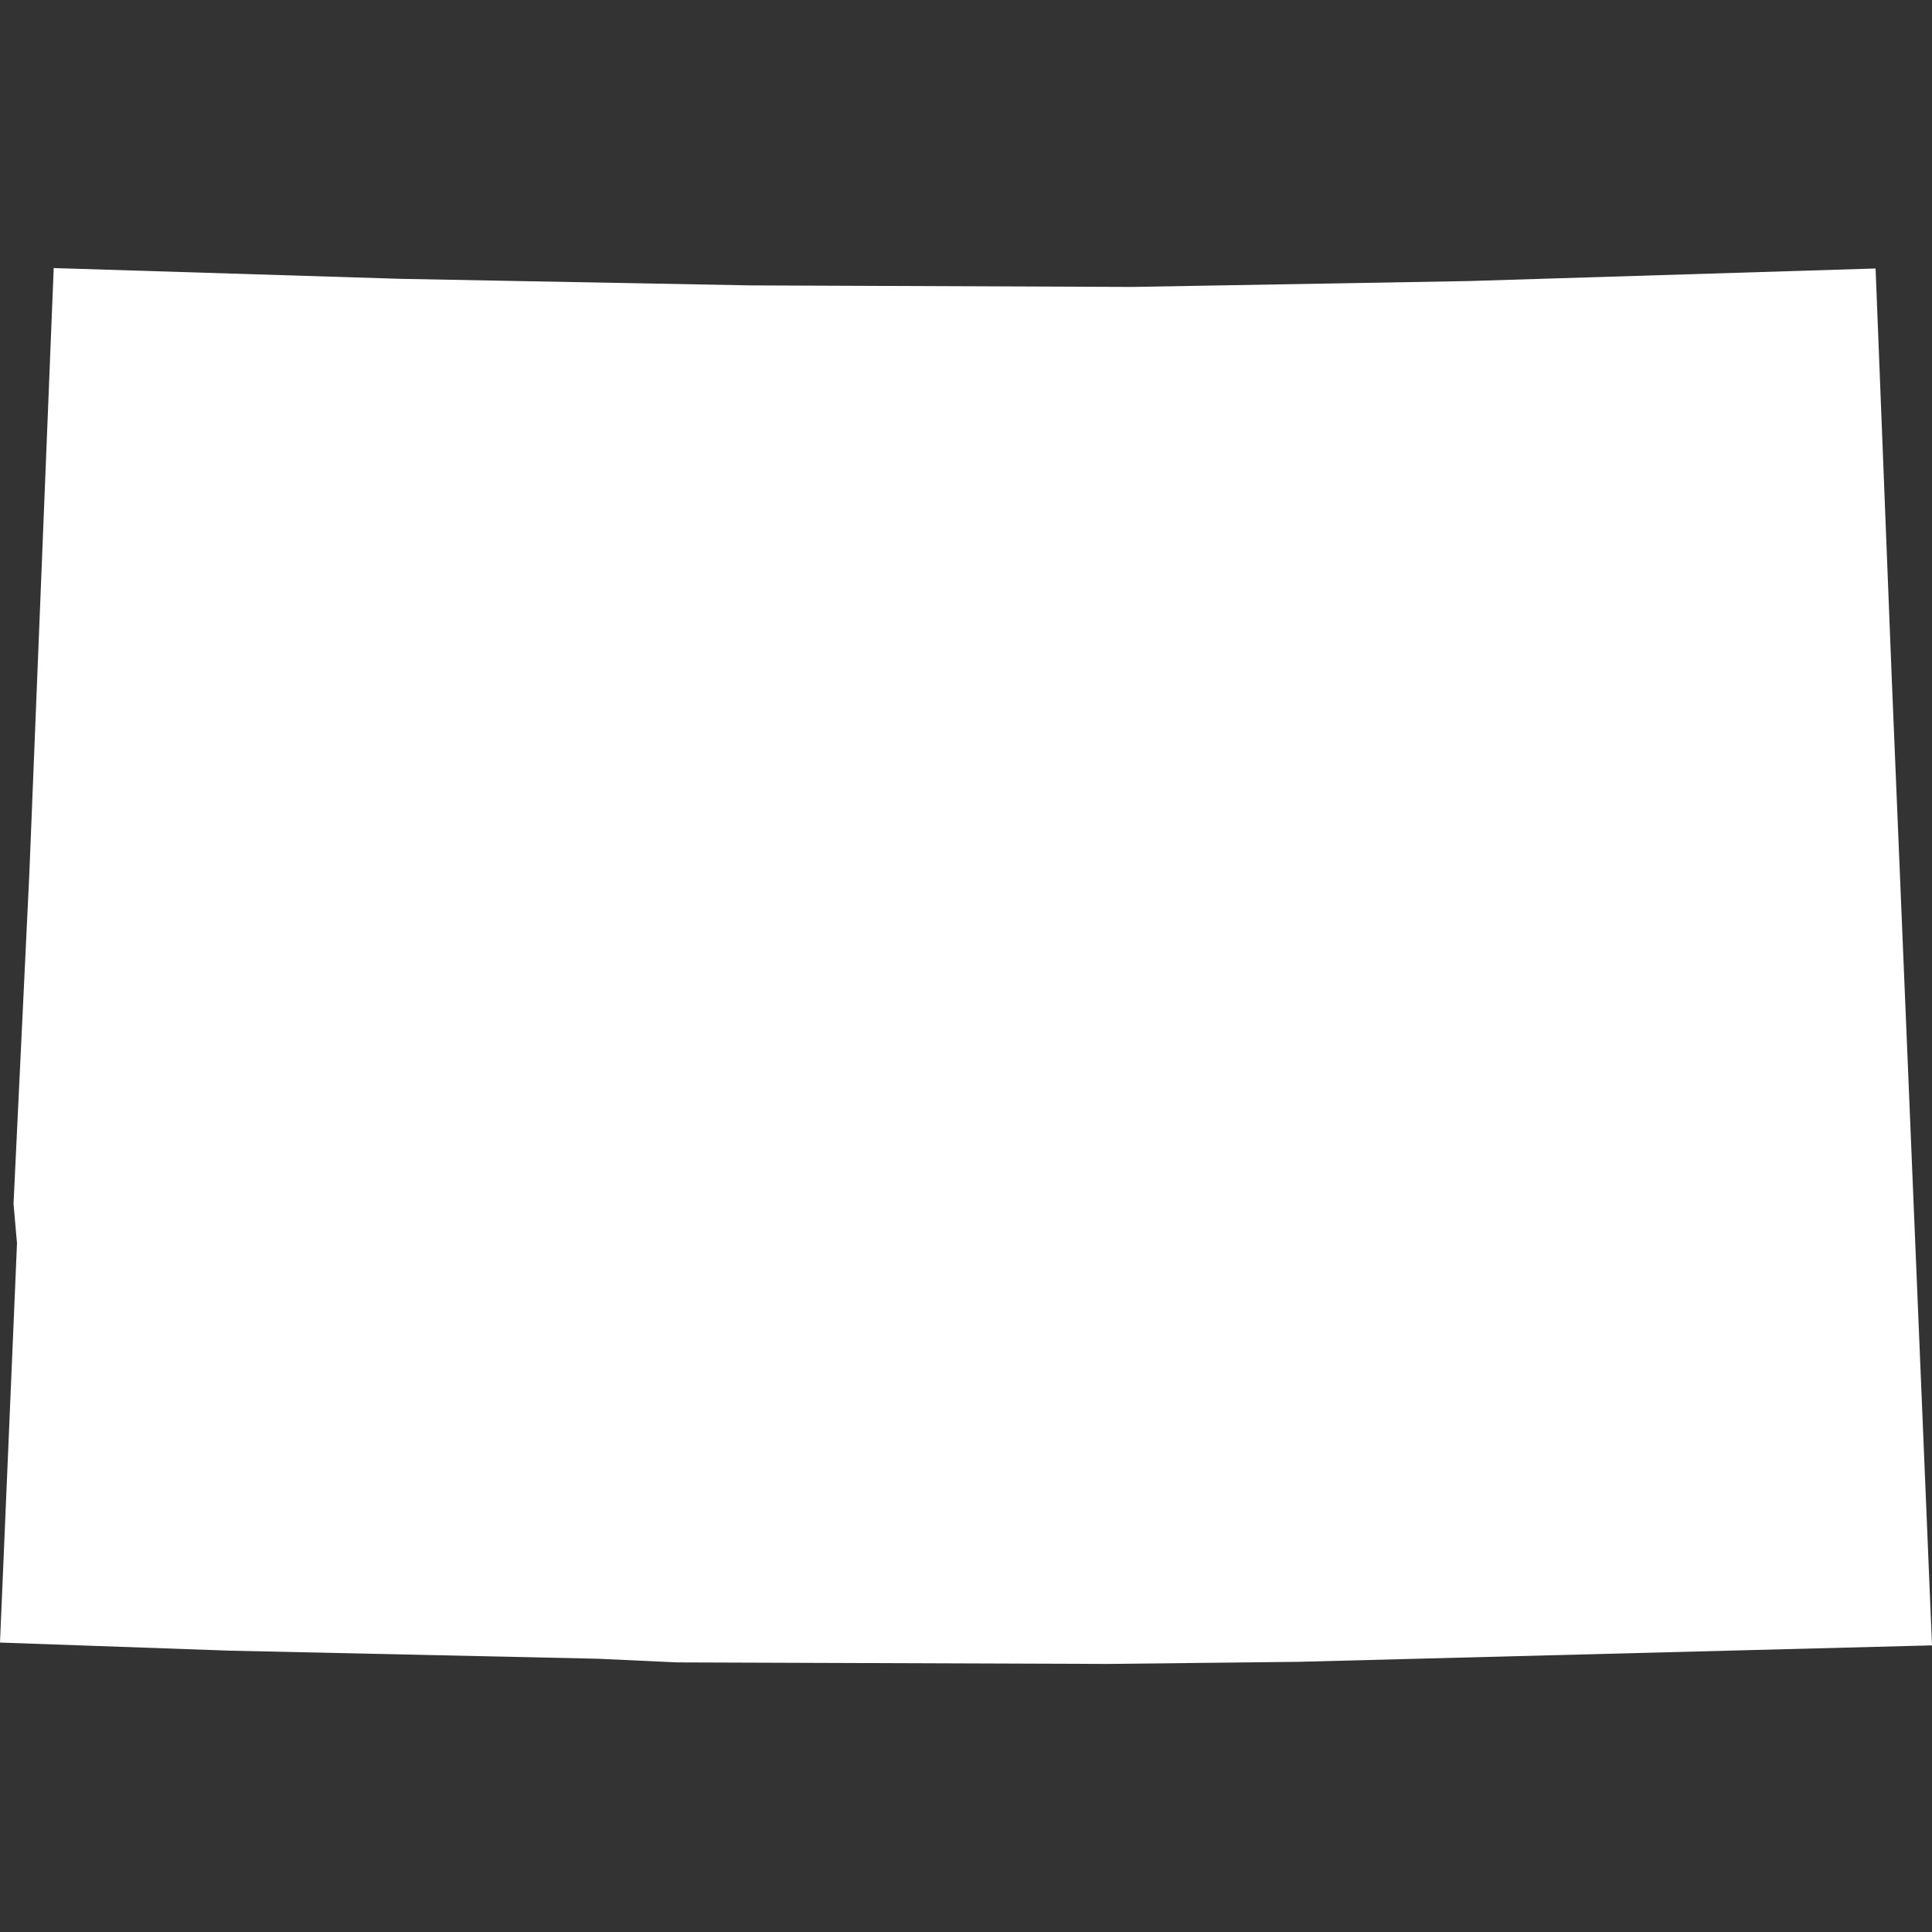 <?xml version="1.0" standalone="no"?>
<!DOCTYPE svg PUBLIC "-//W3C//DTD SVG 1.1//EN" "http://www.w3.org/Graphics/SVG/1.1/DTD/svg11.dtd">
<svg version="1.1" xmlns="http://www.w3.org/2000/svg" width="100" height="100" viewBox="0 0 64 64">
  <rect x="0" y="0" width="64" height="64" fill="#333333" stroke="none"/>
  <path d="M24.847,9.454L37.514,9.505L48.664,9.31L62.131,8.894L62.662,22.356L64,54.505L43.012,55.05L36.701,55.12L22.421,55.069L19.81,54.948L7.598,54.68L-7.105427357601002e-15,54.412L0.563,41.186L0.448,39.878L0.973,28.909L1.779,8.88L13.275,9.237Z" fill="#fff"></path>
</svg>